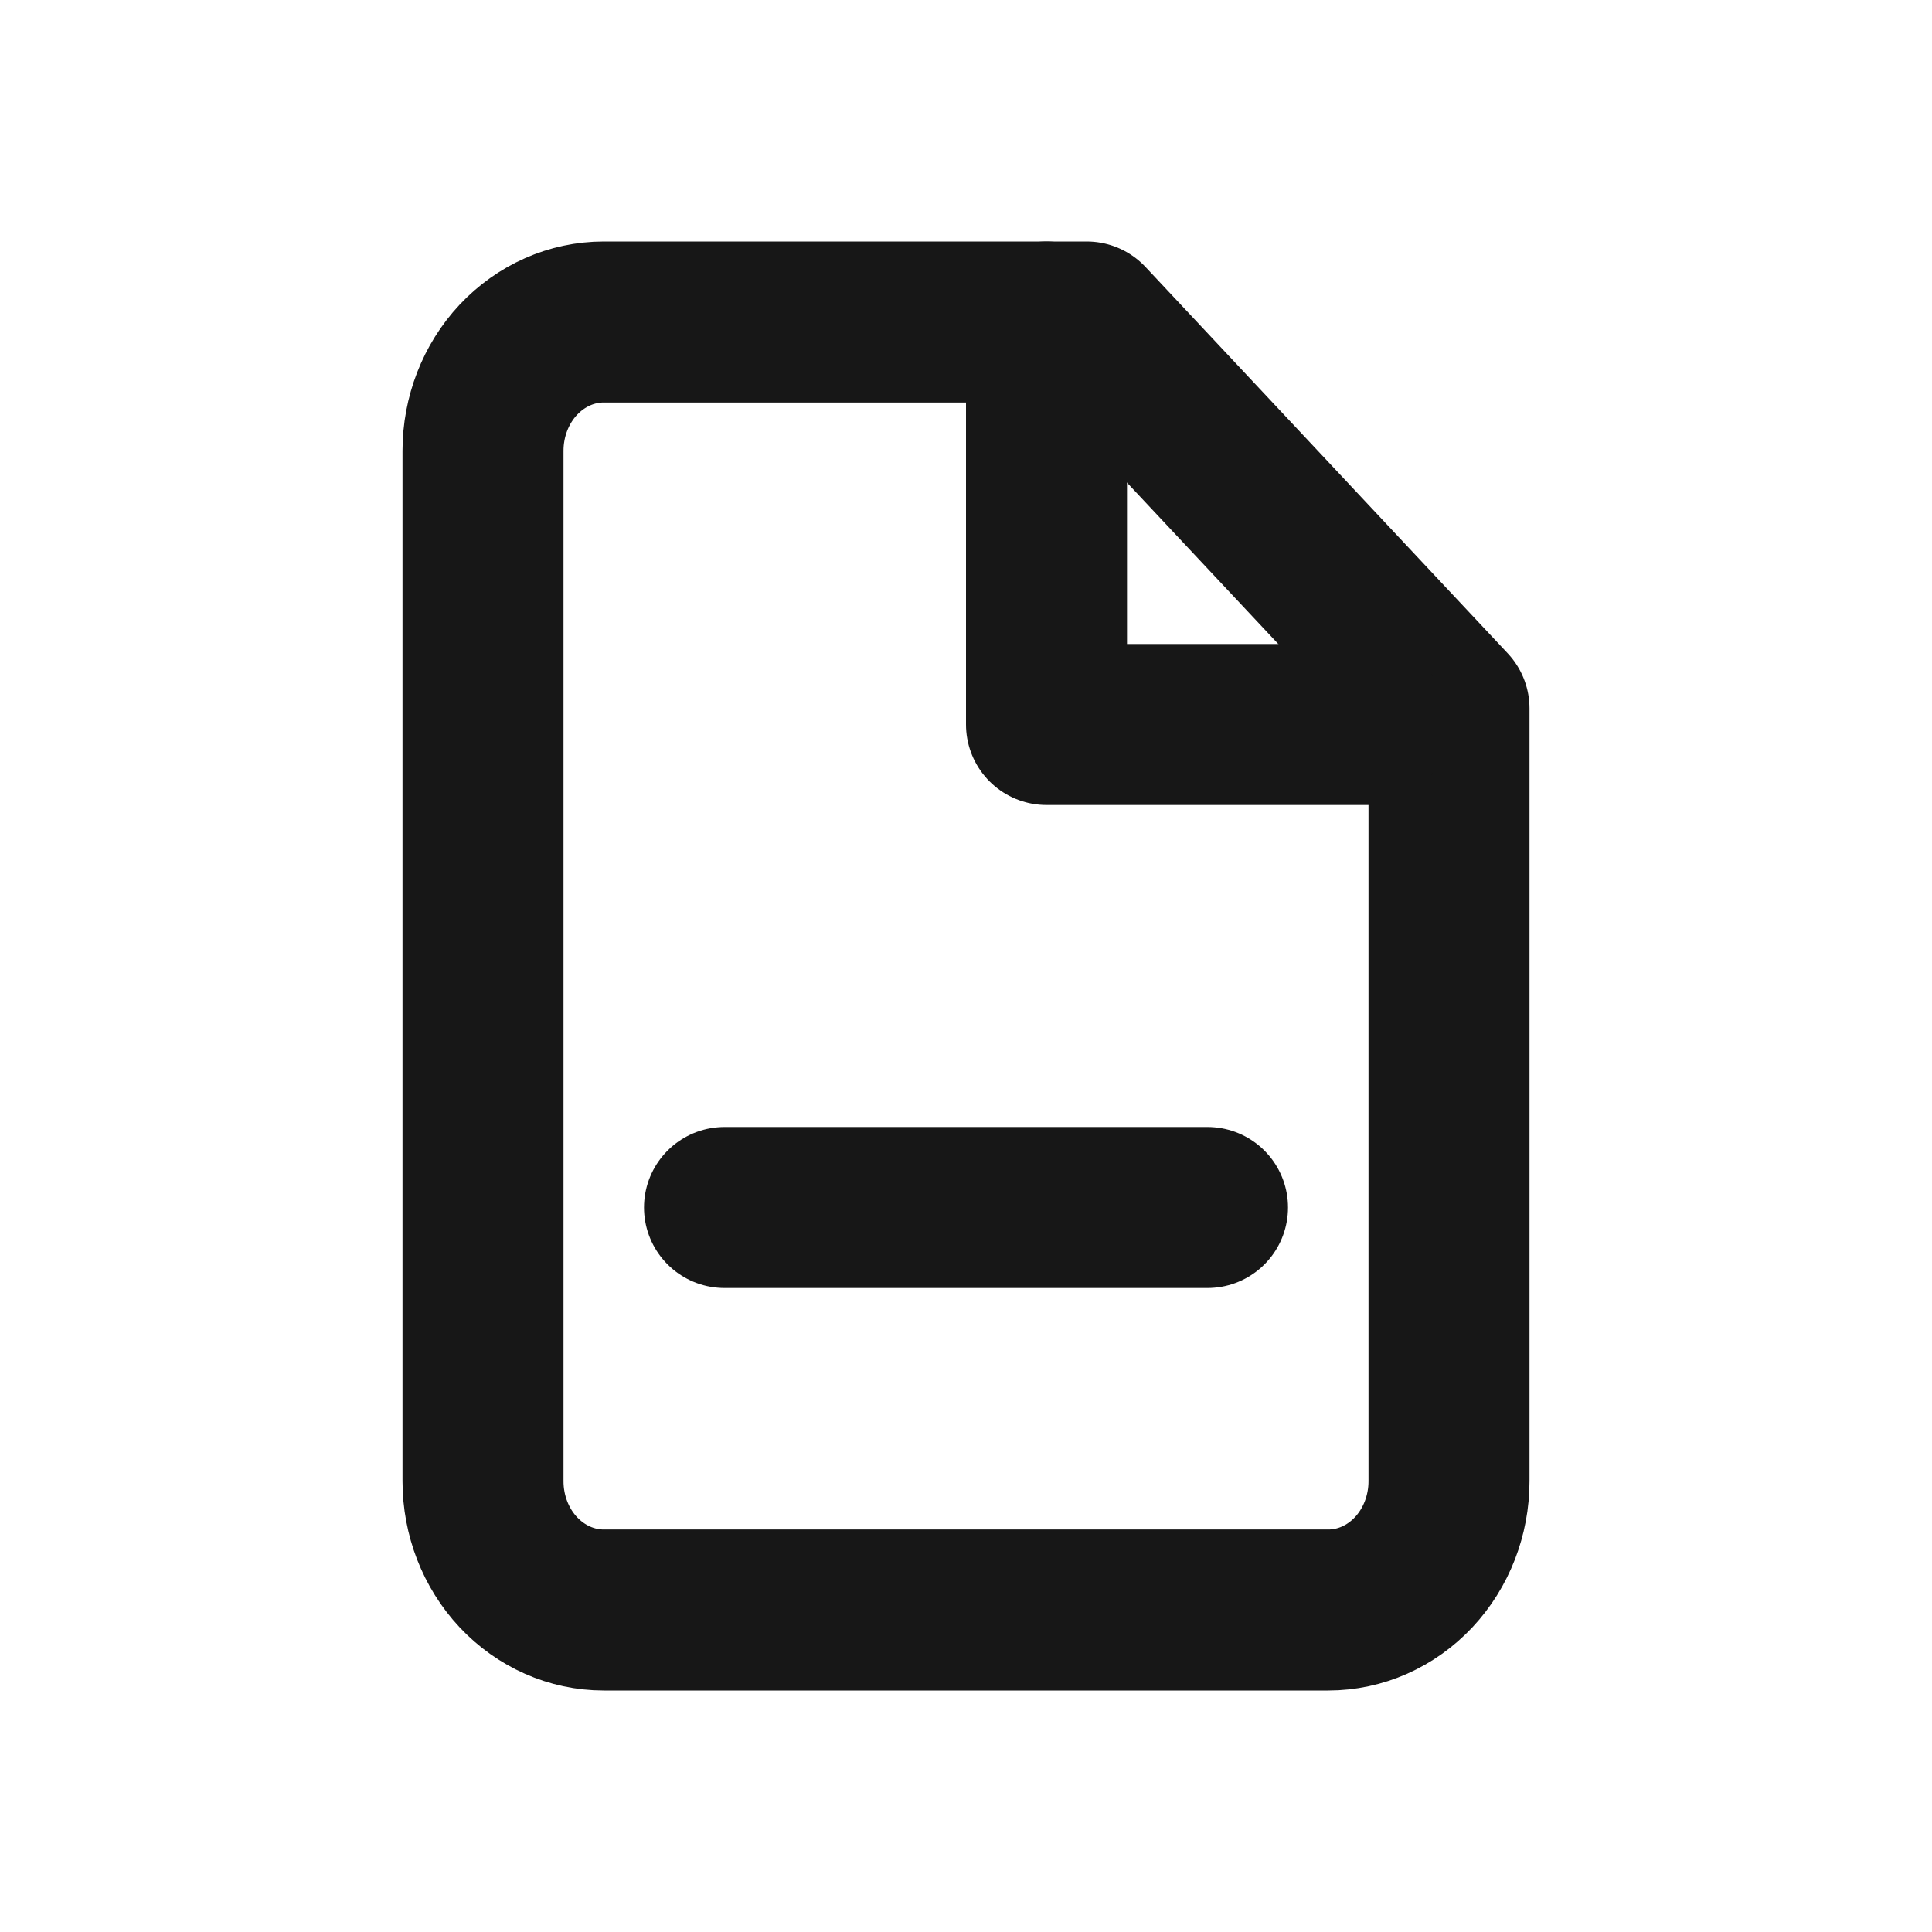 <svg width="24" height="24" viewBox="0 0 24 24" fill="none" xmlns="http://www.w3.org/2000/svg">
<path d="M13.5 4H7.5C7.102 4 6.721 4.169 6.439 4.469C6.158 4.769 6 5.176 6 5.6V18.4C6 18.824 6.158 19.231 6.439 19.531C6.721 19.831 7.102 20 7.5 20H16.5C16.898 20 17.279 19.831 17.561 19.531C17.842 19.231 18 18.824 18 18.4V8.8L13.5 4Z" stroke="#171717" stroke-width="2" stroke-linecap="round" stroke-linejoin="round"/>
<path d="M13 4V9H17" stroke="#171717" stroke-width="2" stroke-linecap="round" stroke-linejoin="round"/>
<path d="M9 15H15" stroke="#171717" stroke-width="2" stroke-linecap="round" stroke-linejoin="round"/>
</svg>
